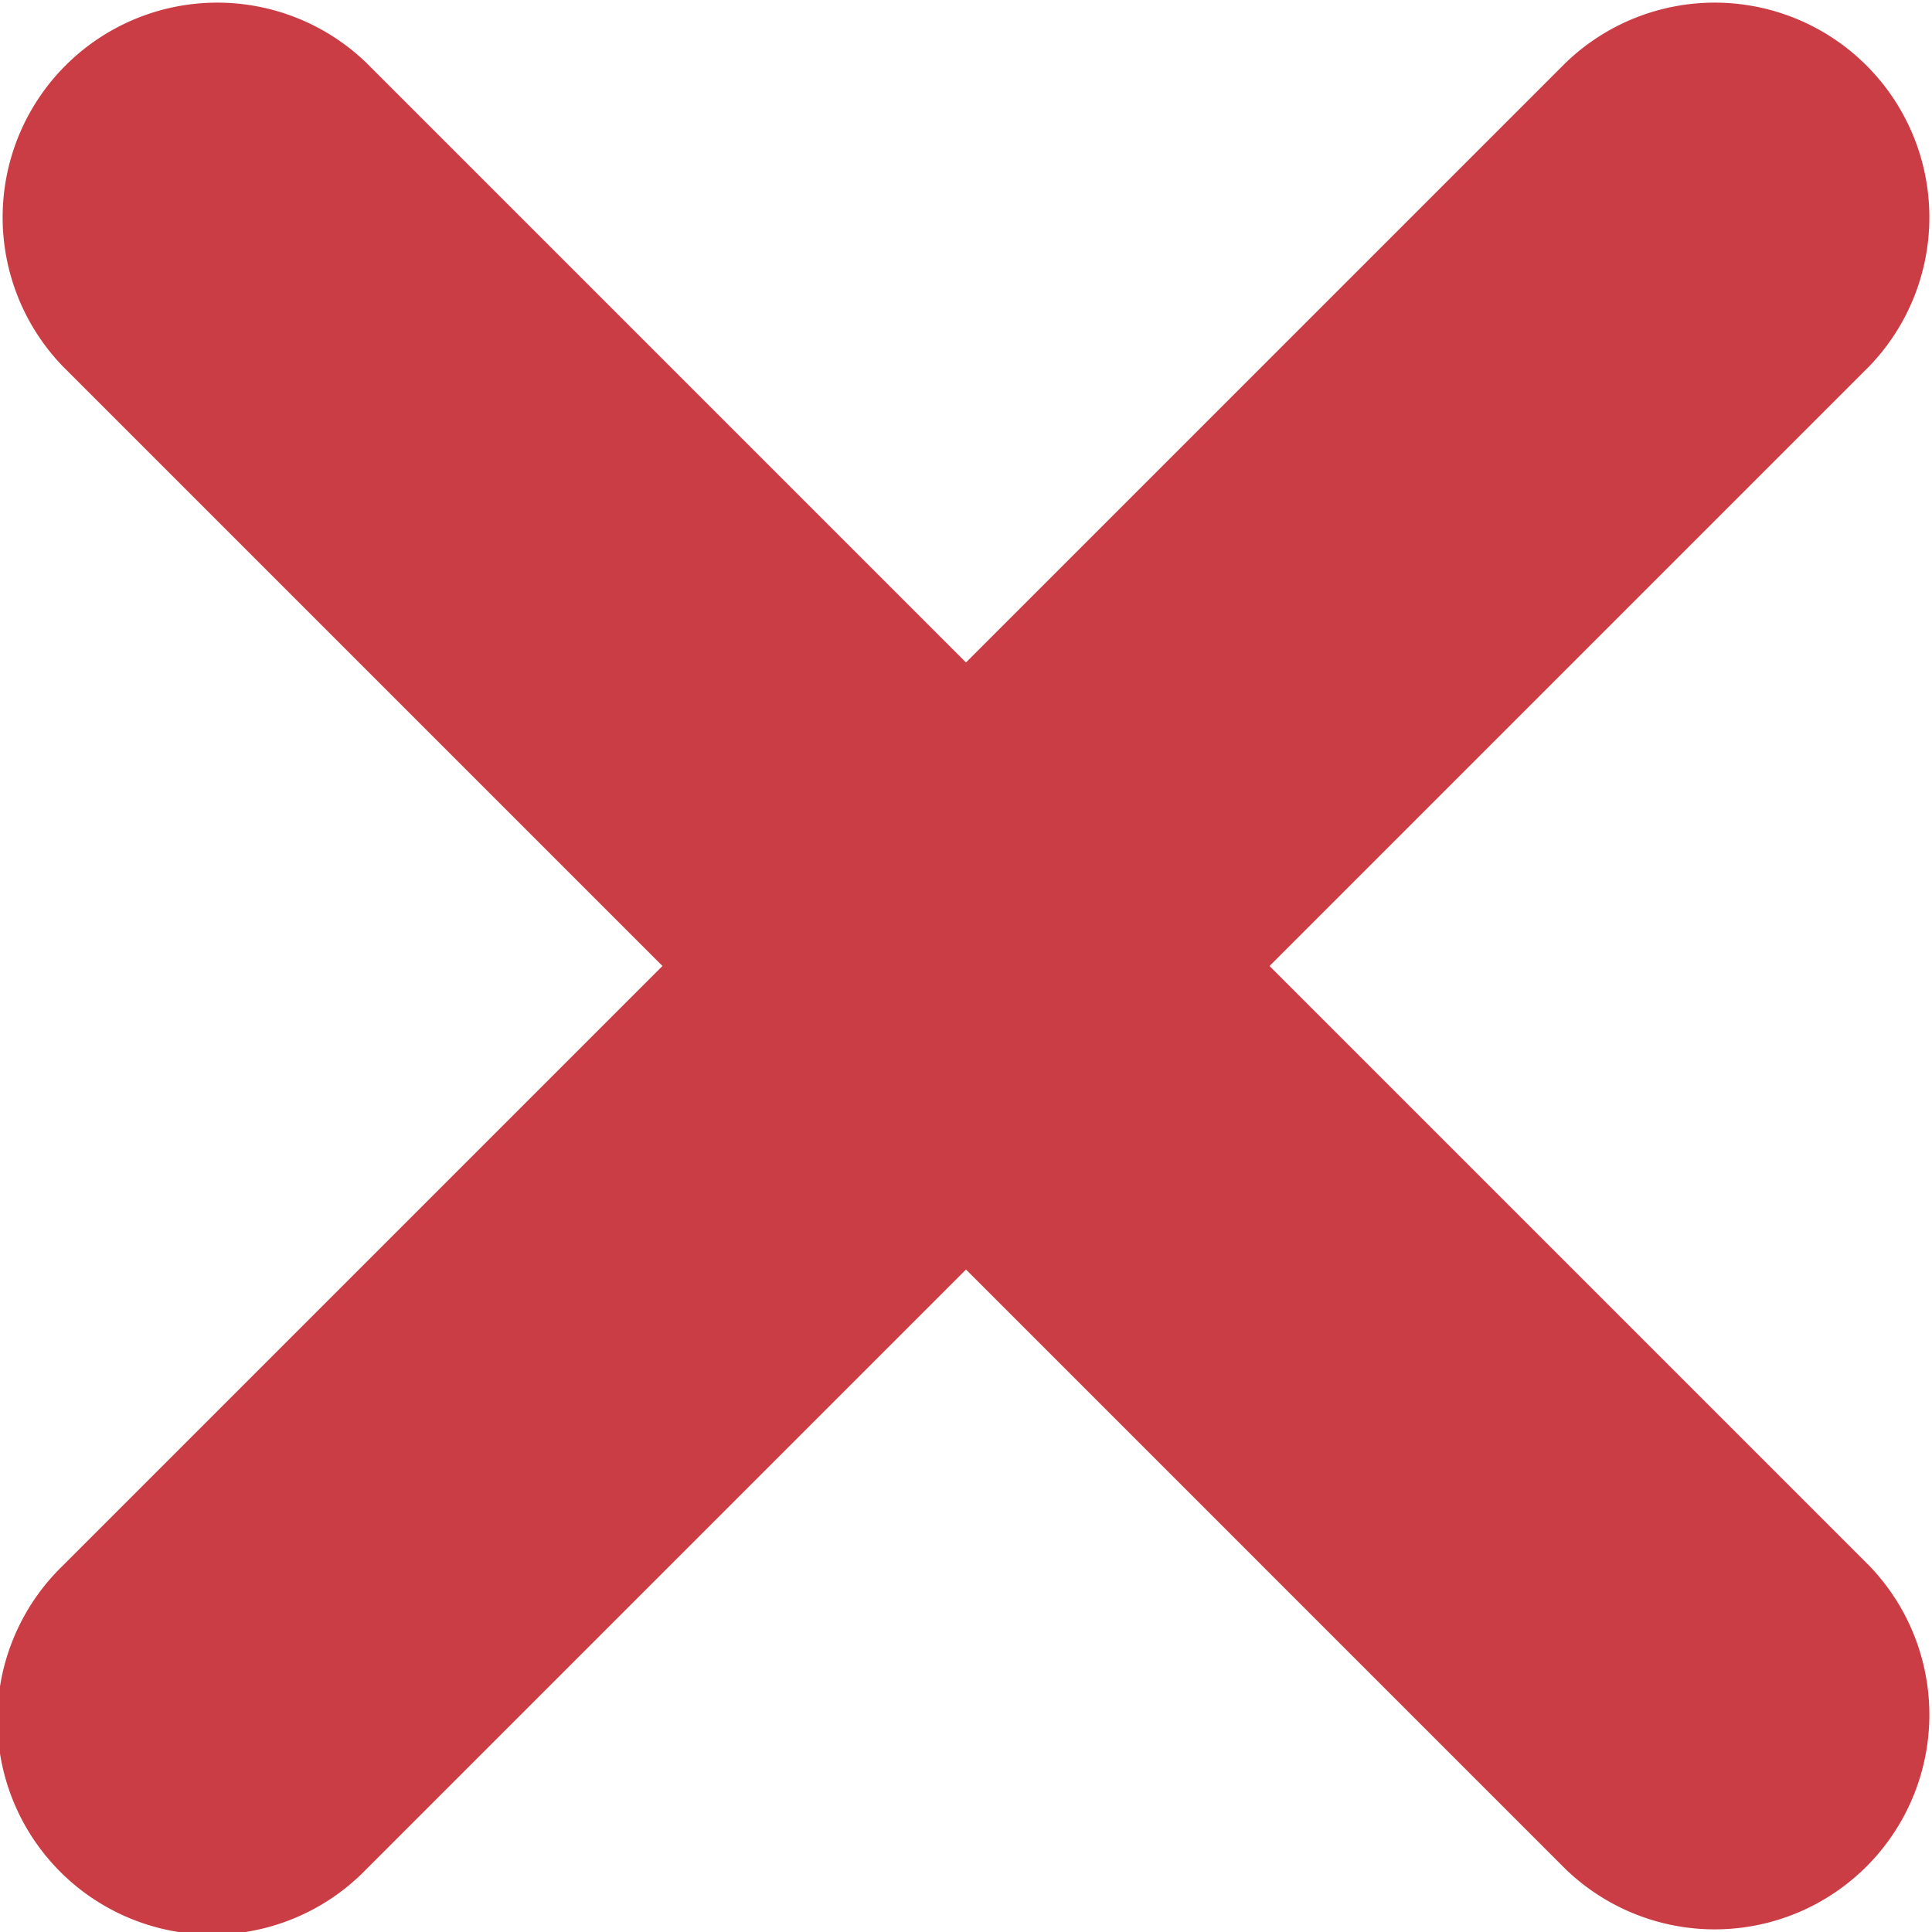 <svg xmlns="http://www.w3.org/2000/svg" width="18" height="18" viewBox="0 0 18 18"><defs><style>.a{fill:#cb3d44;}</style></defs><path class="a" d="M727.828,264l5.586-5.586a2,2,0,0,0-2.828-2.828L725,261.172l-5.586-5.586a2,2,0,0,0-2.828,2.828L722.172,264l-5.586,5.586a2,2,0,1,0,2.828,2.828L725,266.828l5.586,5.586a2,2,0,0,0,2.828-2.828Z" transform="translate(-716 -255)"/></svg>